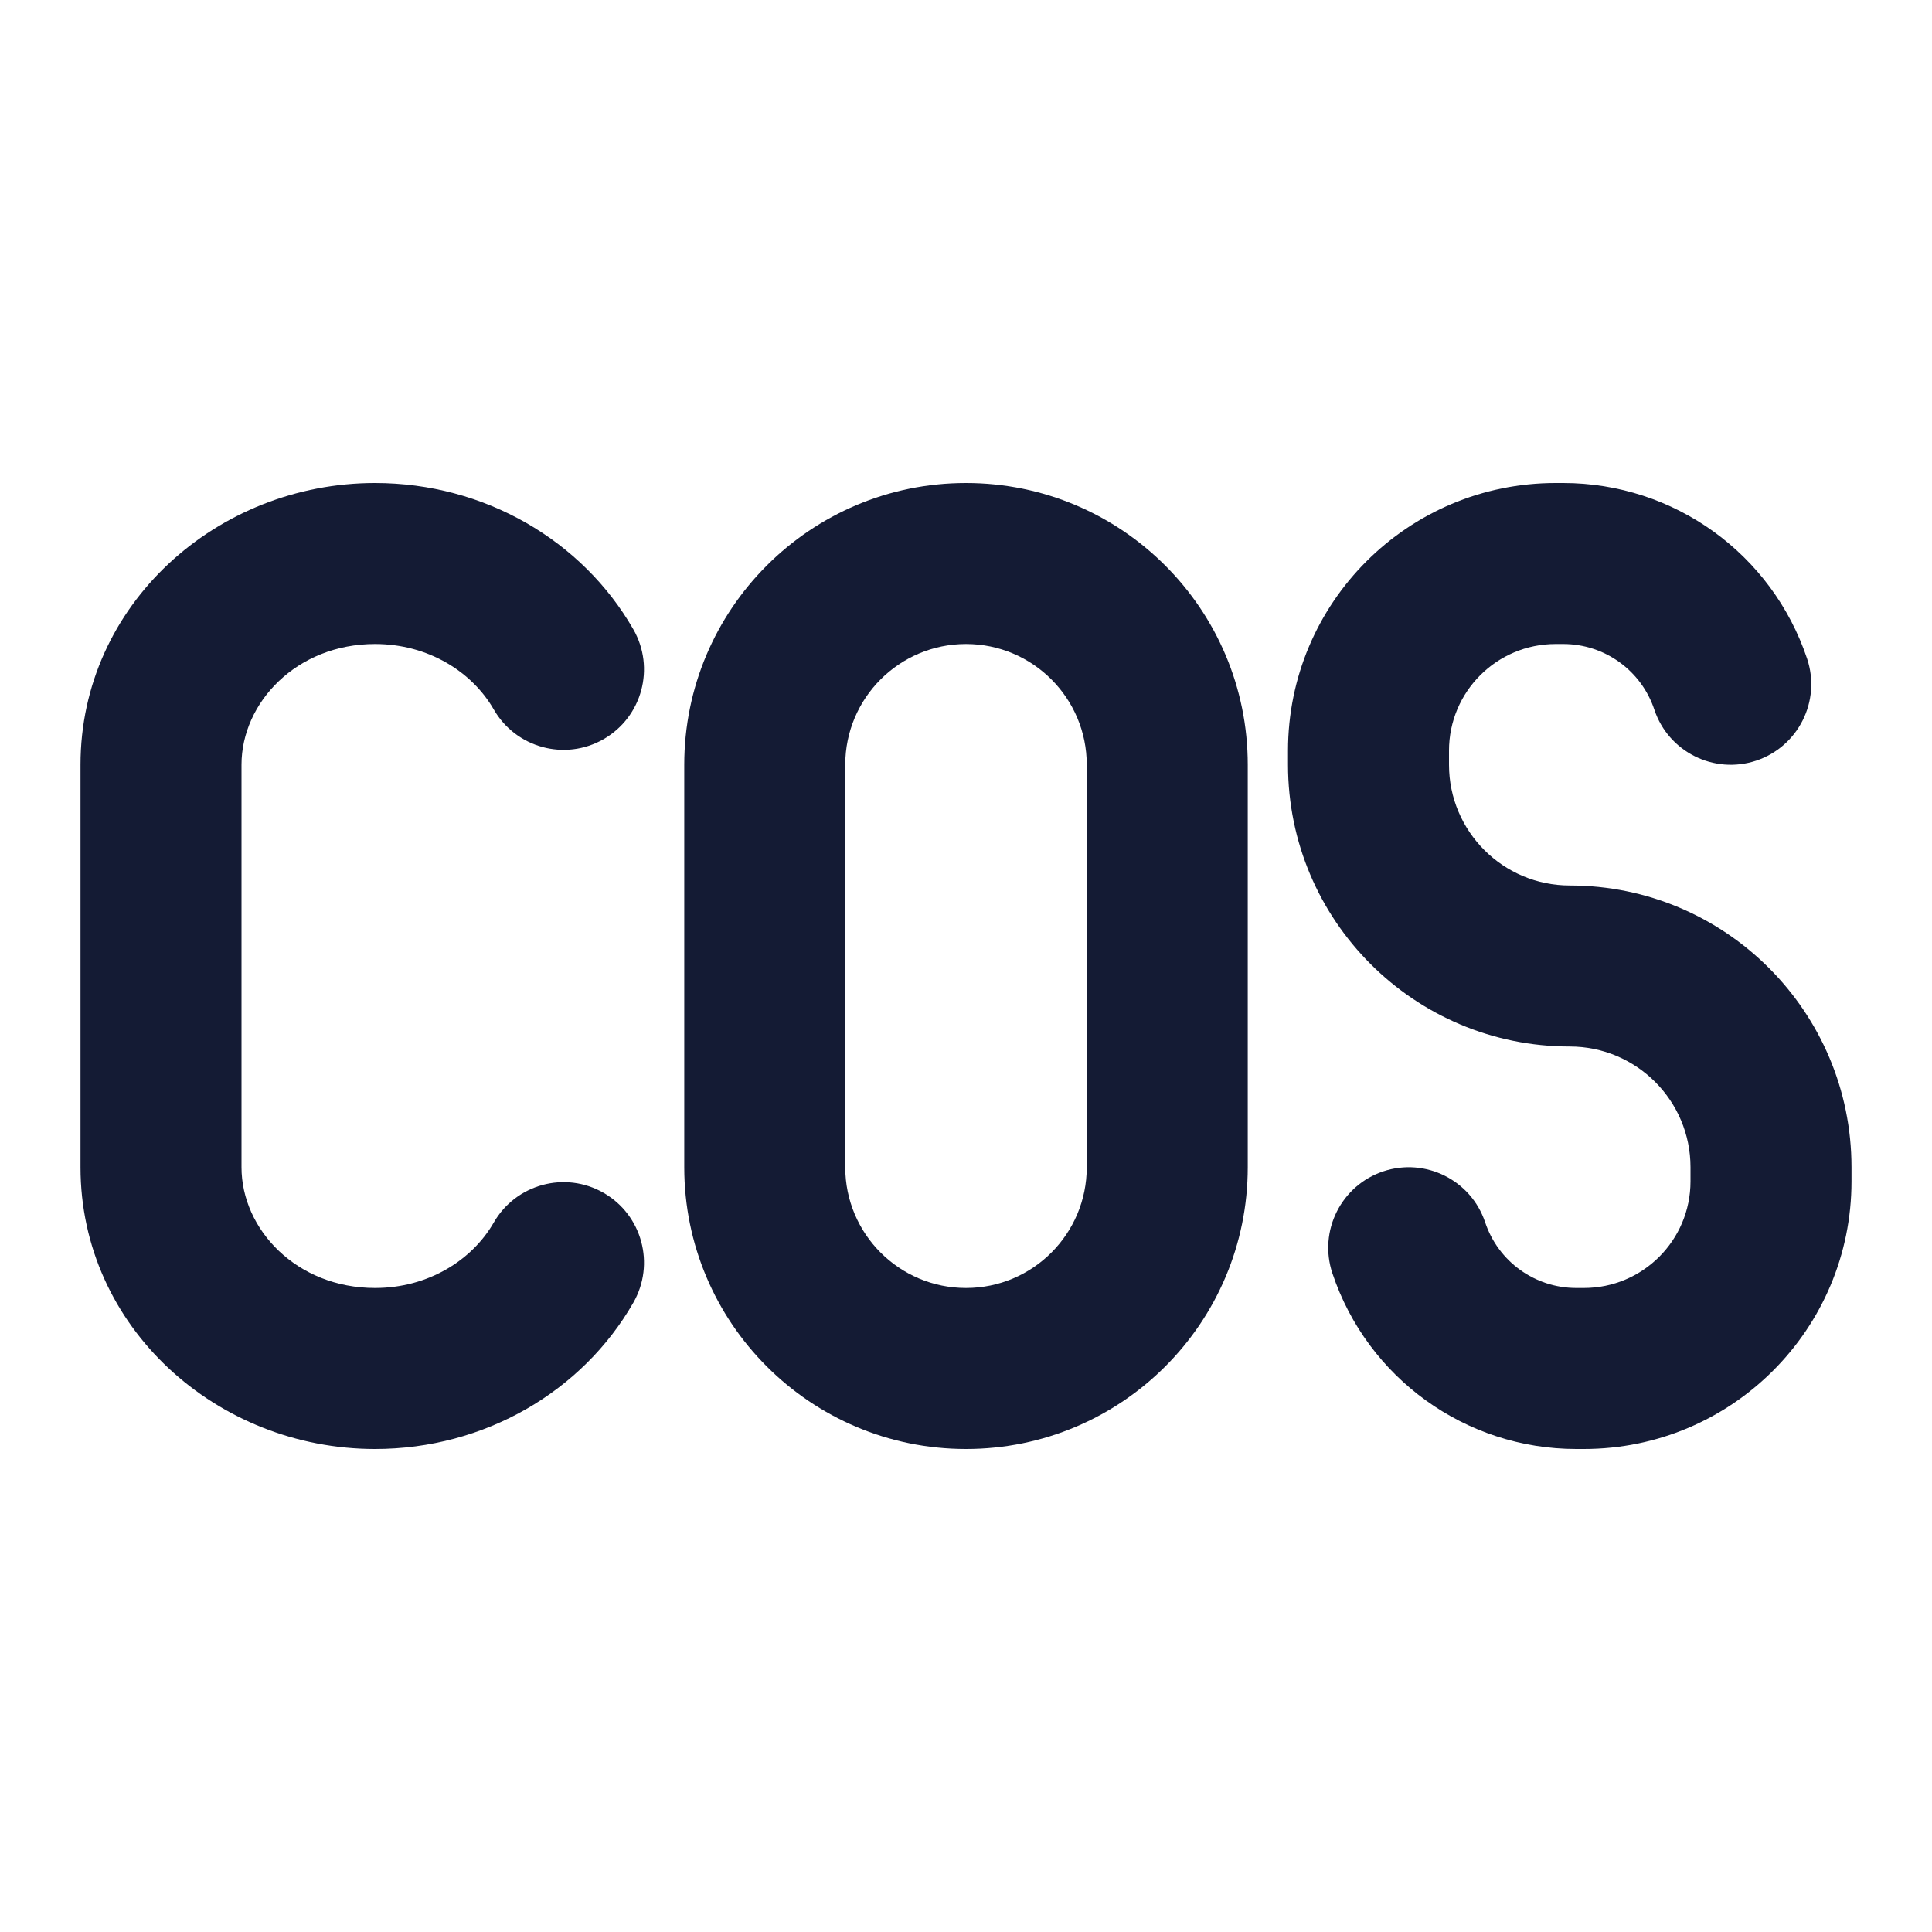<svg width="24" height="24" viewBox="0 0 24 24" fill="none" xmlns="http://www.w3.org/2000/svg">
<path fill-rule="evenodd" clip-rule="evenodd" d="M8.5 9.5C8.5 7.567 10.067 6 12 6C13.933 6 15.5 7.567 15.5 9.5V14.5C15.5 16.433 13.933 18 12 18C10.067 18 8.5 16.433 8.5 14.5V9.5ZM12 8C11.172 8 10.5 8.672 10.5 9.5V14.5C10.5 15.328 11.172 16 12 16C12.828 16 13.5 15.328 13.5 14.5V9.5C13.5 8.672 12.828 8 12 8Z" fill="#141B34"/>
<path fill-rule="evenodd" clip-rule="evenodd" d="M1 9.5C1 7.51 2.697 6 4.659 6C6.022 6 7.236 6.717 7.867 7.817C8.142 8.296 7.977 8.907 7.498 9.182C7.019 9.457 6.408 9.291 6.133 8.812C5.865 8.346 5.32 8 4.659 8C3.684 8 3 8.729 3 9.5V14.5C3 15.271 3.684 16 4.659 16C5.32 16 5.865 15.654 6.133 15.188C6.408 14.709 7.019 14.543 7.498 14.818C7.977 15.093 8.142 15.704 7.867 16.183C7.236 17.283 6.022 18 4.659 18C2.697 18 1 16.49 1 14.5V9.5Z" fill="#141B34"/>
<path fill-rule="evenodd" clip-rule="evenodd" d="M16 9.325C16 7.488 17.488 6 19.325 6H19.419C20.794 6 22.014 6.88 22.449 8.184C22.623 8.708 22.34 9.274 21.816 9.449C21.292 9.623 20.726 9.34 20.551 8.816C20.389 8.329 19.933 8 19.419 8H19.325C18.593 8 18 8.593 18 9.325V9.5C18 10.328 18.672 11 19.5 11C21.433 11 23 12.567 23 14.5V14.675C23 16.512 21.512 18 19.675 18H19.581C18.206 18 16.986 17.12 16.551 15.816C16.377 15.292 16.66 14.726 17.184 14.551C17.708 14.377 18.274 14.66 18.449 15.184C18.611 15.671 19.067 16 19.581 16H19.675C20.407 16 21 15.407 21 14.675V14.5C21 13.672 20.328 13 19.5 13C17.567 13 16 11.433 16 9.5V9.325Z" fill="#141B34"/>
</svg>
